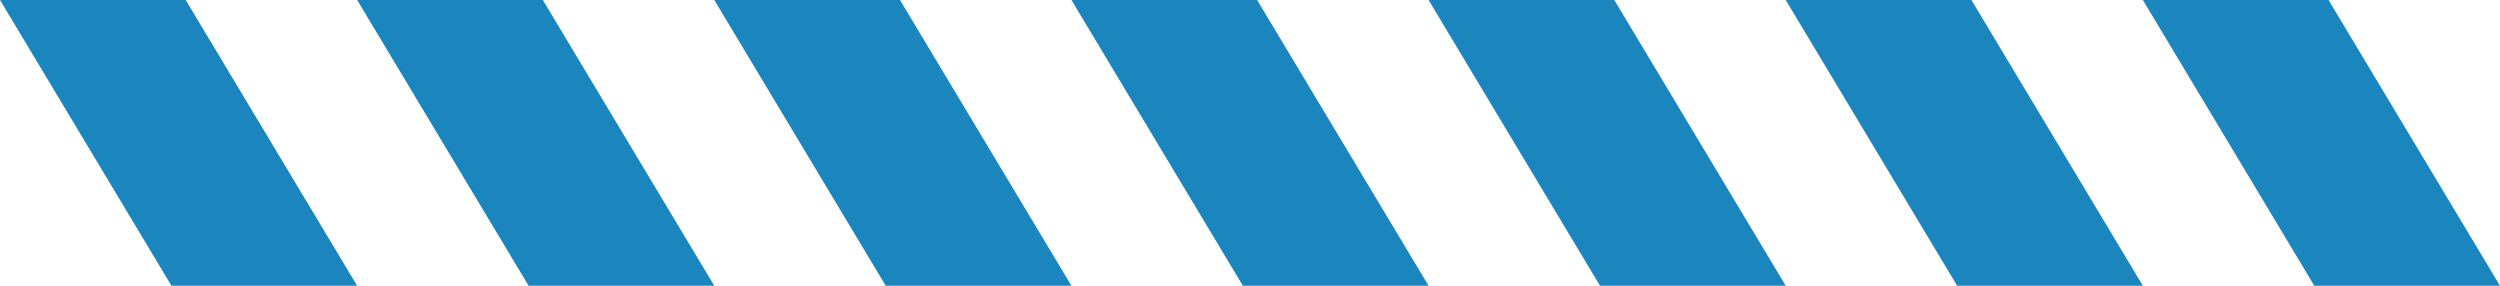 <svg xmlns="http://www.w3.org/2000/svg" xmlns:xlink="http://www.w3.org/1999/xlink" viewBox="0 0 1750 200" style="background-color:#00ADEB"><g transform="translate(0 -852.362)" id="a"><animateTransform  type="translate" attributeName="transform" attributeType="XML" from="0,-852.362" to="-250,-852.362" dur="1s" begin="0s" repeatCount="indefinite" fill="freeze" xlink:href="#a"/><path d="M0 852.362l120 200h130l-120-200z" fill="#1b86be"/><path d="M250 852.362l120 200h130l-120-200z" fill="#1b86be"/><path d="M500 852.362l120 200h130l-120-200z" fill="#1b86be"/><path d="M750 852.362l120 200h130l-120-200z" fill="#1b86be"/><path d="M1000 852.362l120 200h130l-120-200z" fill="#1b86be"/><path d="M1250 852.362l120 200h130l-120-200z" fill="#1b86be"/><path d="M1500 852.362l120 200h130l-120-200z" fill="#1b86be"/><path d="M1750 852.362l120 200h130l-120-200z" fill="#1b86be"/></g></svg>
